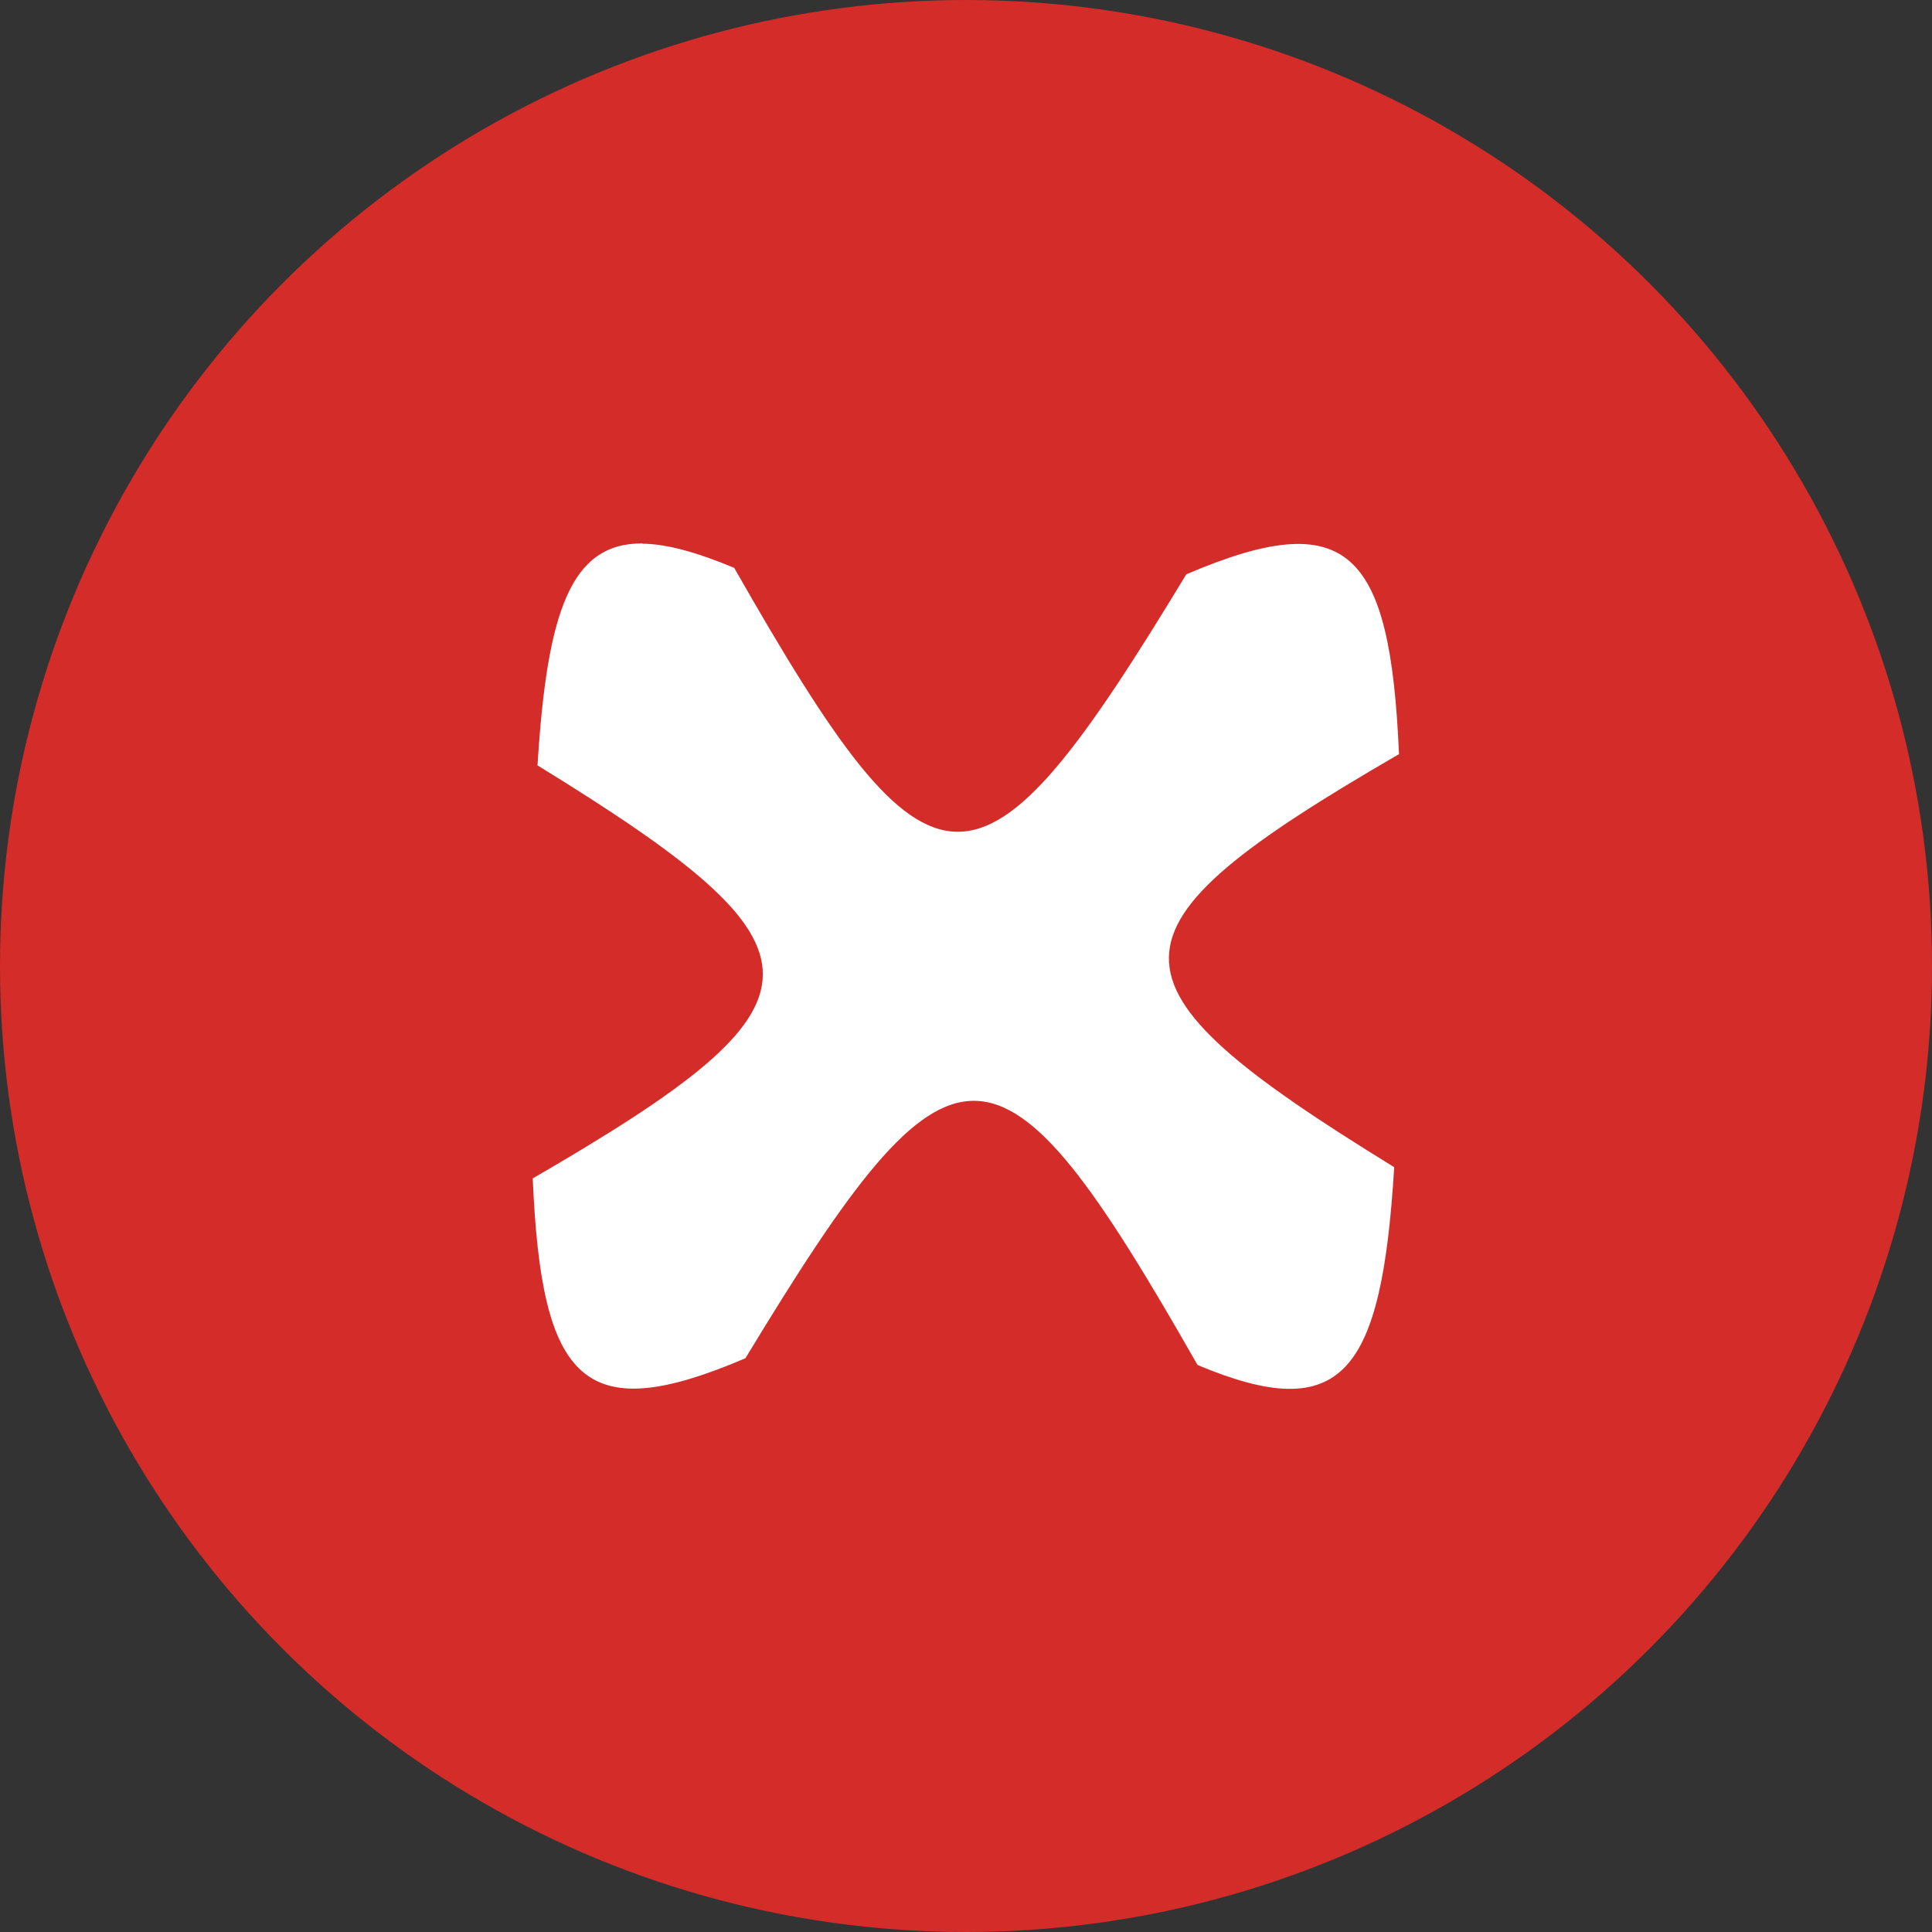 <?xml version="1.0" encoding="UTF-8" standalone="no"?>
<!-- Created with Inkscape (http://www.inkscape.org/) -->

<svg
   width="6.876mm"
   height="6.876mm"
   viewBox="0 0 6.876 6.876"
   version="1.1"
   id="svg5"
   xml:space="preserve"
   inkscape:version="1.2.1 (9c6d41e410, 2022-07-14, custom)"
   sodipodi:docname="drawing.svg"
   xmlns:inkscape="http://www.inkscape.org/namespaces/inkscape"
   xmlns:sodipodi="http://sodipodi.sourceforge.net/DTD/sodipodi-0.dtd"
   xmlns="http://www.w3.org/2000/svg"
   xmlns:svg="http://www.w3.org/2000/svg"><rect x="0" y="0" width="6.876" height="6.876" fill="#333333" stroke="none"/><sodipodi:namedview
     id="namedview7"
     pagecolor="#505050"
     bordercolor="#eeeeee"
     borderopacity="1"
     inkscape:showpageshadow="0"
     inkscape:pageopacity="0"
     inkscape:pagecheckerboard="0"
     inkscape:deskcolor="#505050"
     inkscape:document-units="mm"
     showgrid="false"
     inkscape:zoom="4.3893395"
     inkscape:cx="507.93519"
     inkscape:cy="340.48403"
     inkscape:window-width="1912"
     inkscape:window-height="986"
     inkscape:window-x="4"
     inkscape:window-y="4"
     inkscape:window-maximized="0"
     inkscape:current-layer="layer1" /><defs
     id="defs2" /><g
     inkscape:label="Layer 1"
     inkscape:groupmode="layer"
     id="layer1"
     transform="translate(-121.602,-85.401)"><g
       id="g1020"><circle
         style="fill:#d42c29;fill-opacity:1;stroke-width:0.265"
         id="path228-6-6"
         cx="125.04"
         cy="88.839"
         r="3.438"
         inkscape:export-filename="button_unfocused.svg"
         inkscape:export-xdpi="96"
         inkscape:export-ydpi="96" /><path
         id="path292-6"
         style="fill:#ffffff;stroke-width:0.12"
         inkscape:transform-center-x="0.35804878"
         inkscape:transform-center-y="0.10460776"
         d="m 123.889,87.335 c -0.255,-0.002 -0.34,0.24 -0.374,0.79 1.073,0.66 1.071,0.839 -0.017,1.47 0.031,0.731 0.184,0.885 0.757,0.64 0.743,-1.227 0.898,-1.224 1.609,0.024 0.515,0.216 0.655,0.034 0.7,-0.704 -1.073,-0.66 -1.071,-0.839 0.017,-1.47 -0.031,-0.731 -0.184,-0.885 -0.757,-0.64 -0.743,1.227 -0.898,1.224 -1.609,-0.023 -0.132,-0.055 -0.239,-0.085 -0.326,-0.086 z" /></g></g></svg>
